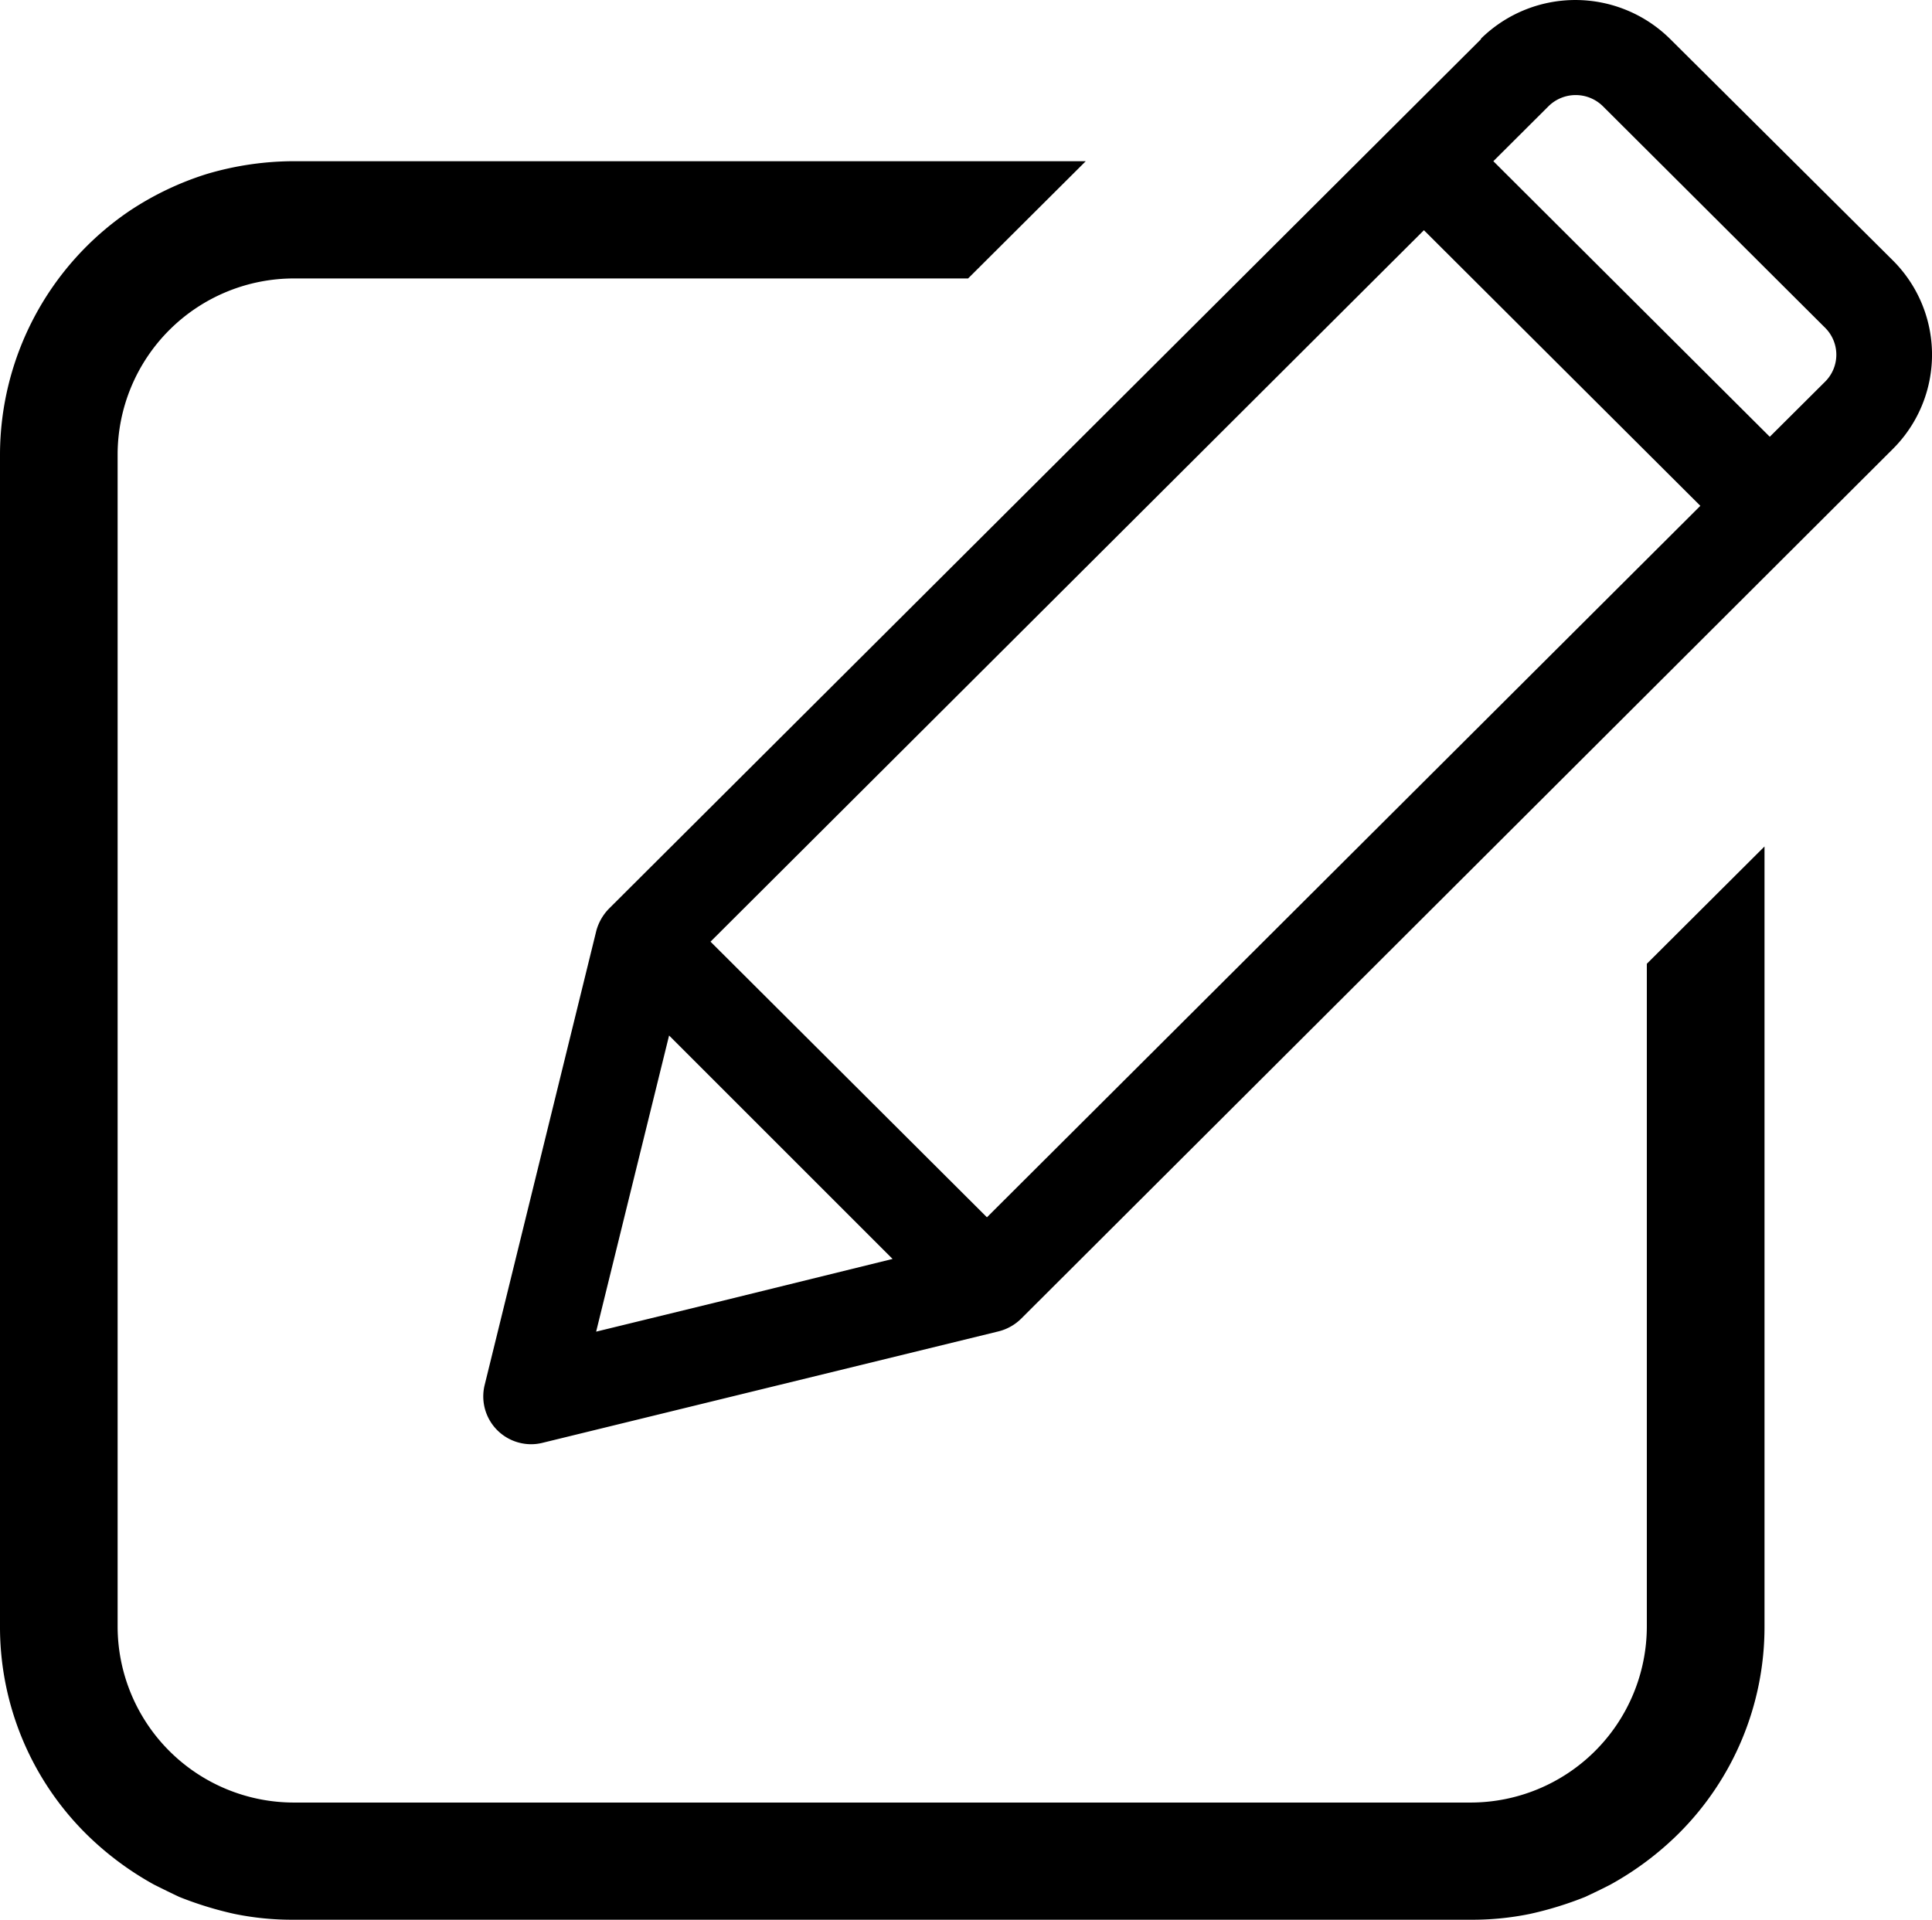 <svg xmlns="http://www.w3.org/2000/svg" width="33.394" height="33.191" viewBox="0 0 33.394 33.191">
  <g id="Edit" transform="translate(-236.075 -227.766)">
    <g id="edit-2" data-name="edit">
      <g id="Group_51" data-name="Group 51">
        <path id="Path_926" data-name="Path 926" d="M268.79,232.266l-3.843-3.822a2.328,2.328,0,0,0-3.274-.01v.01l-15.066,15.025a.874.874,0,0,0-.224.385l-1.931,7.857a.826.826,0,0,0,.61,1,.813.813,0,0,0,.386,0l7.879-1.926a.846.846,0,0,0,.4-.223L268.79,235.53A2.3,2.3,0,0,0,268.79,232.266Zm-20.211,17.985-2.2.537.539-2.19.722-2.93,3.863,3.863Zm4.555-1.44-4.778-4.765,12.331-12.3,4.778,4.765Zm14.487-14.446-.956.952-4.778-4.764.956-.953a.669.669,0,0,1,.935,0l3.843,3.832A.657.657,0,0,1,267.621,234.365Z"/>
      </g>
    </g>
    <g id="Rectangle_1542" data-name="Rectangle 1542">
      <g id="Group_54" data-name="Group 54">
        <path id="Path_927" data-name="Path 927" d="M244.034,248.429l.539-2.19.722-2.93,3.863,3.863-2.928.72Z" fill="none"/>
      </g>
      <g id="Group_55" data-name="Group 55">
        <path id="Path_928" data-name="Path 928" d="M264.54,255.888a3.048,3.048,0,0,1-3.05,3.041H241.158a3.048,3.048,0,0,1-3.05-3.041V235.622a3.048,3.048,0,0,1,3.05-3.042h11.65l2.034-2.027H241.158a5.311,5.311,0,0,0-1.515.223,5.227,5.227,0,0,0-1.332.638,5.1,5.1,0,0,0-2.236,4.208v20.266a5.039,5.039,0,0,0,1.484,3.578,5.331,5.331,0,0,0,1.179.882c.143.071.285.142.437.213a6.115,6.115,0,0,0,.956.294,4.97,4.97,0,0,0,1.027.1H261.49a4.964,4.964,0,0,0,1.027-.1,6.083,6.083,0,0,0,.956-.294c.152-.071.3-.142.437-.213a5.308,5.308,0,0,0,1.179-.882,5.04,5.04,0,0,0,1.485-3.578V242.4l-2.034,2.028Z"/>
      </g>
    </g>
  </g>
</svg>

